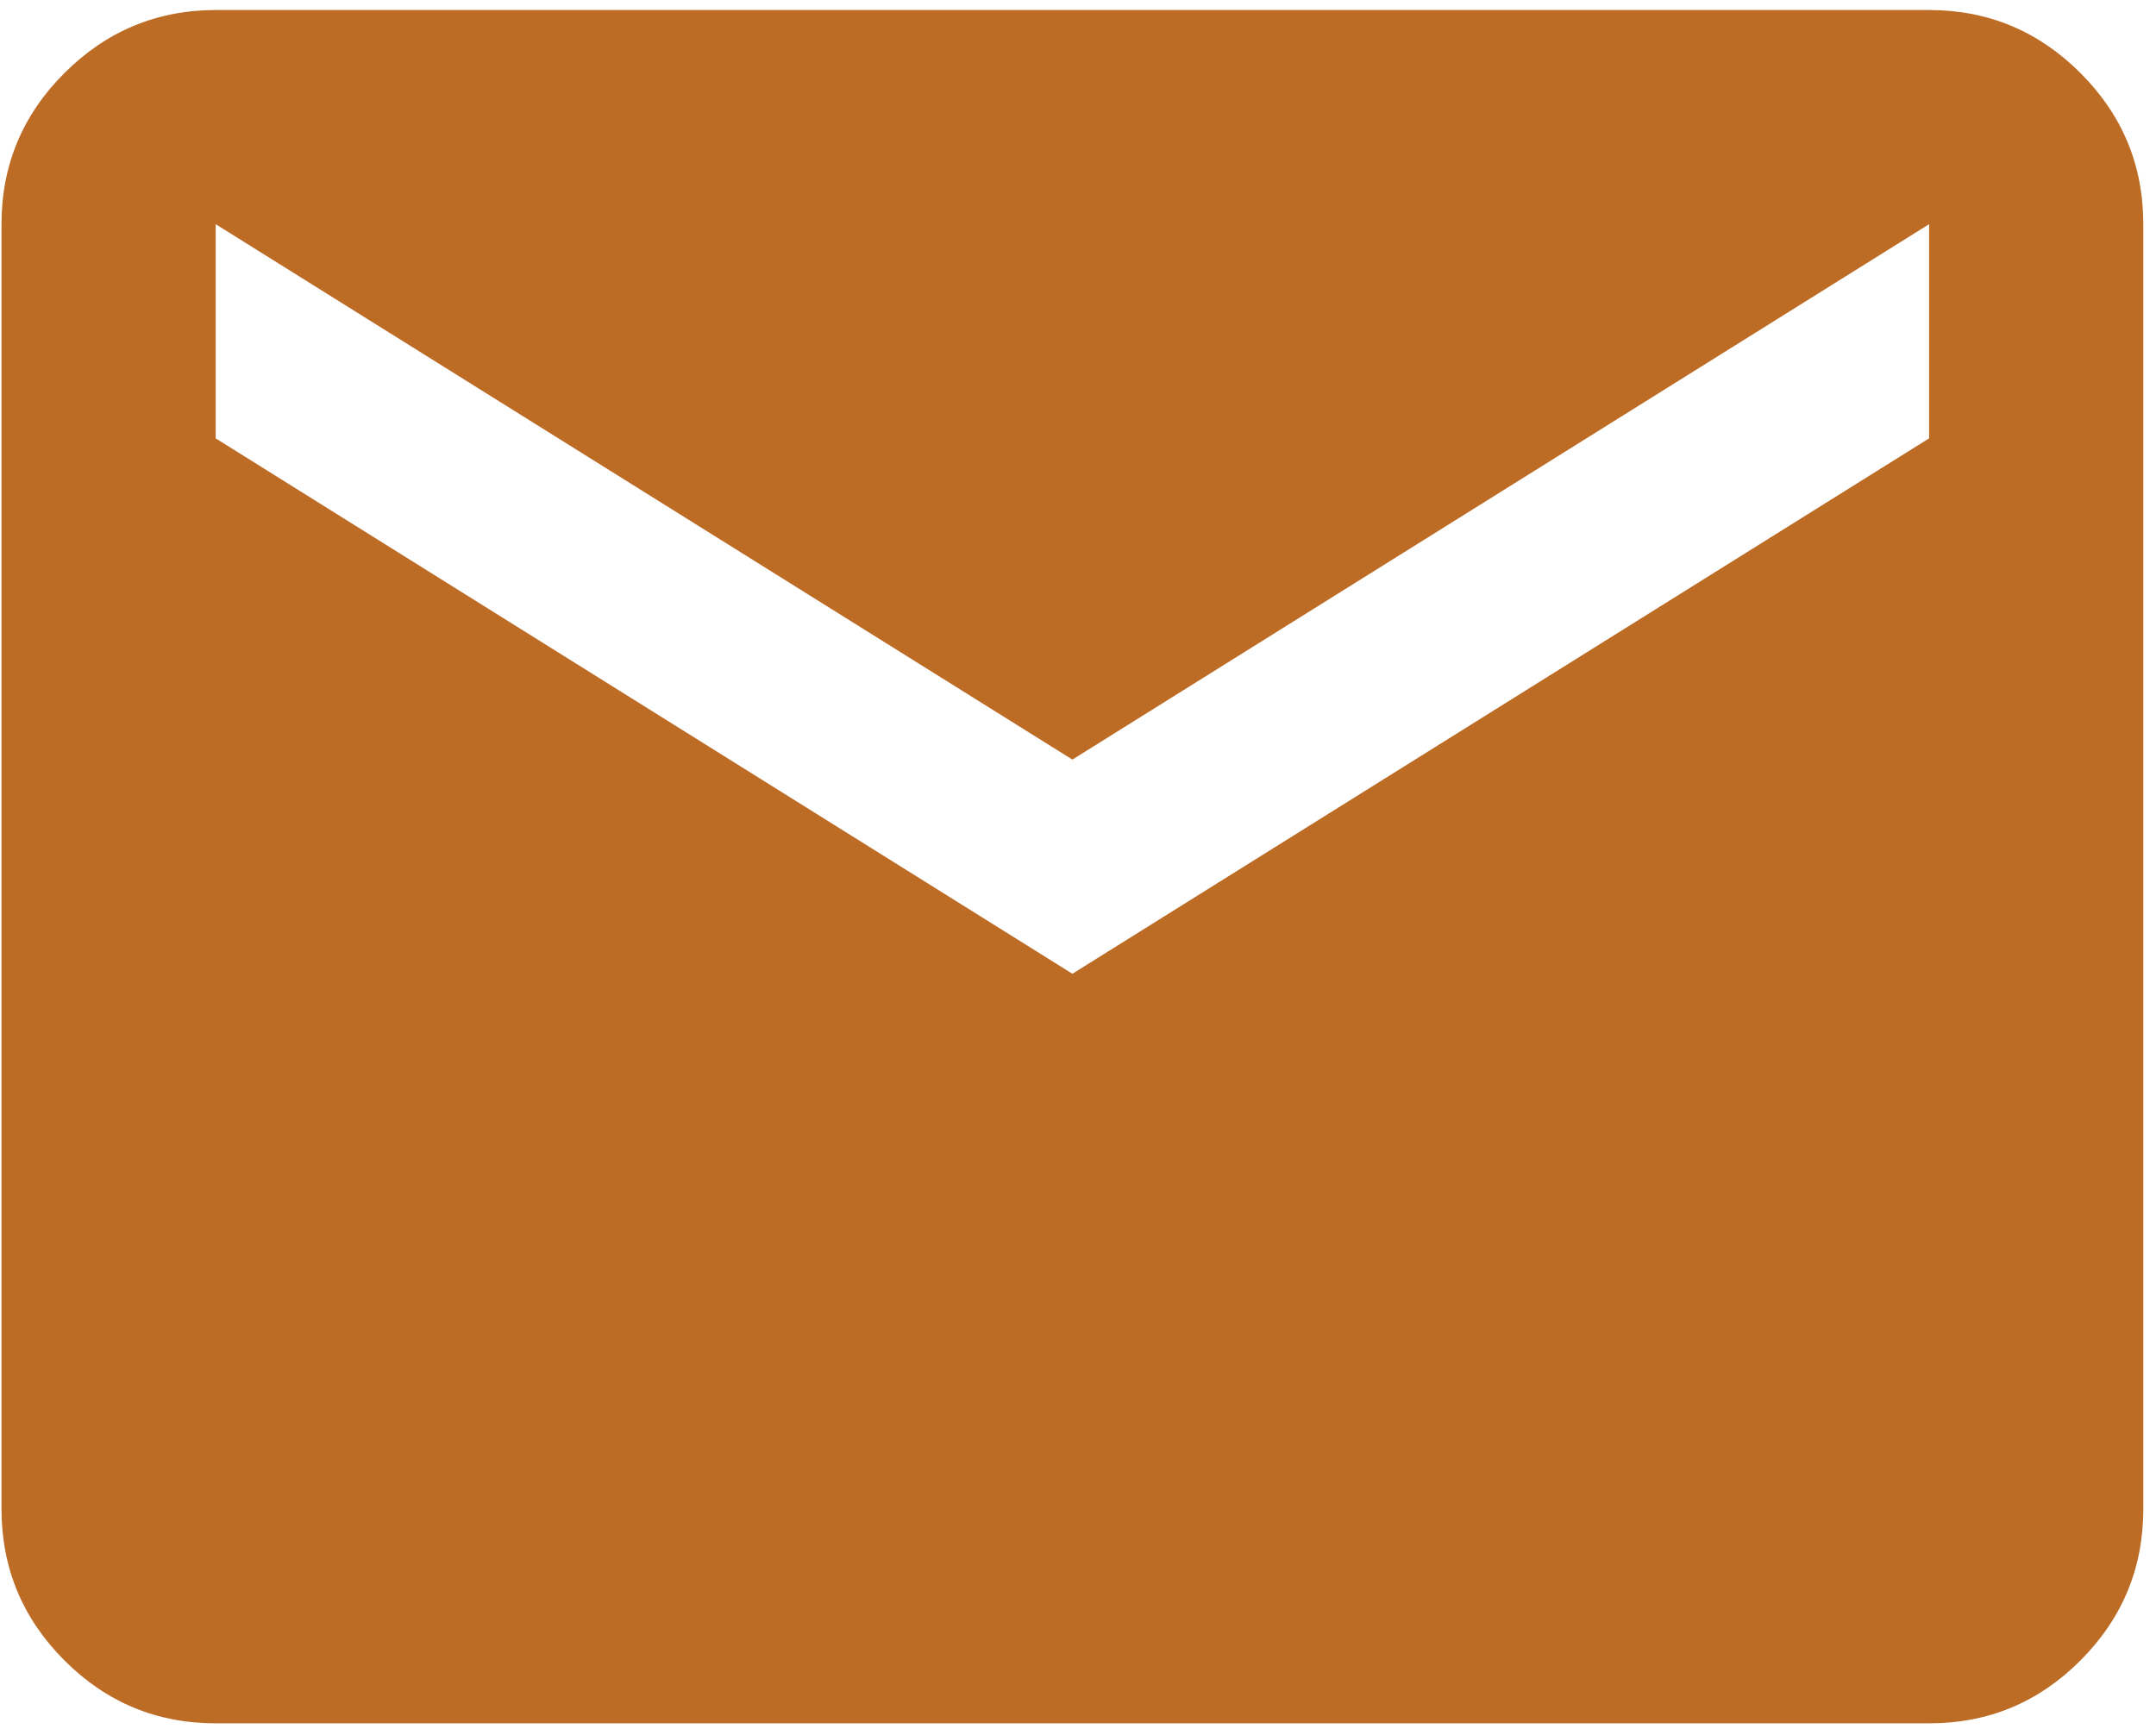 <svg width="106" height="85" viewBox="0 0 106 85" fill="none" xmlns="http://www.w3.org/2000/svg">
<path d="M10.604 84.733C7.708 84.733 5.23 83.703 3.17 81.643C1.11 79.582 0.078 77.103 0.074 74.203V11.023C0.074 8.127 1.106 5.649 3.17 3.589C5.234 1.529 7.712 0.497 10.604 0.493H94.844C97.74 0.493 100.22 1.525 102.284 3.589C104.348 5.653 105.378 8.131 105.375 11.023V74.203C105.375 77.099 104.344 79.579 102.284 81.643C100.224 83.707 97.744 84.737 94.844 84.733H10.604ZM52.724 47.878L94.844 21.553V11.023L52.724 37.348L10.604 11.023V21.553L52.724 47.878Z" fill="#BC6C25"/>
</svg>
